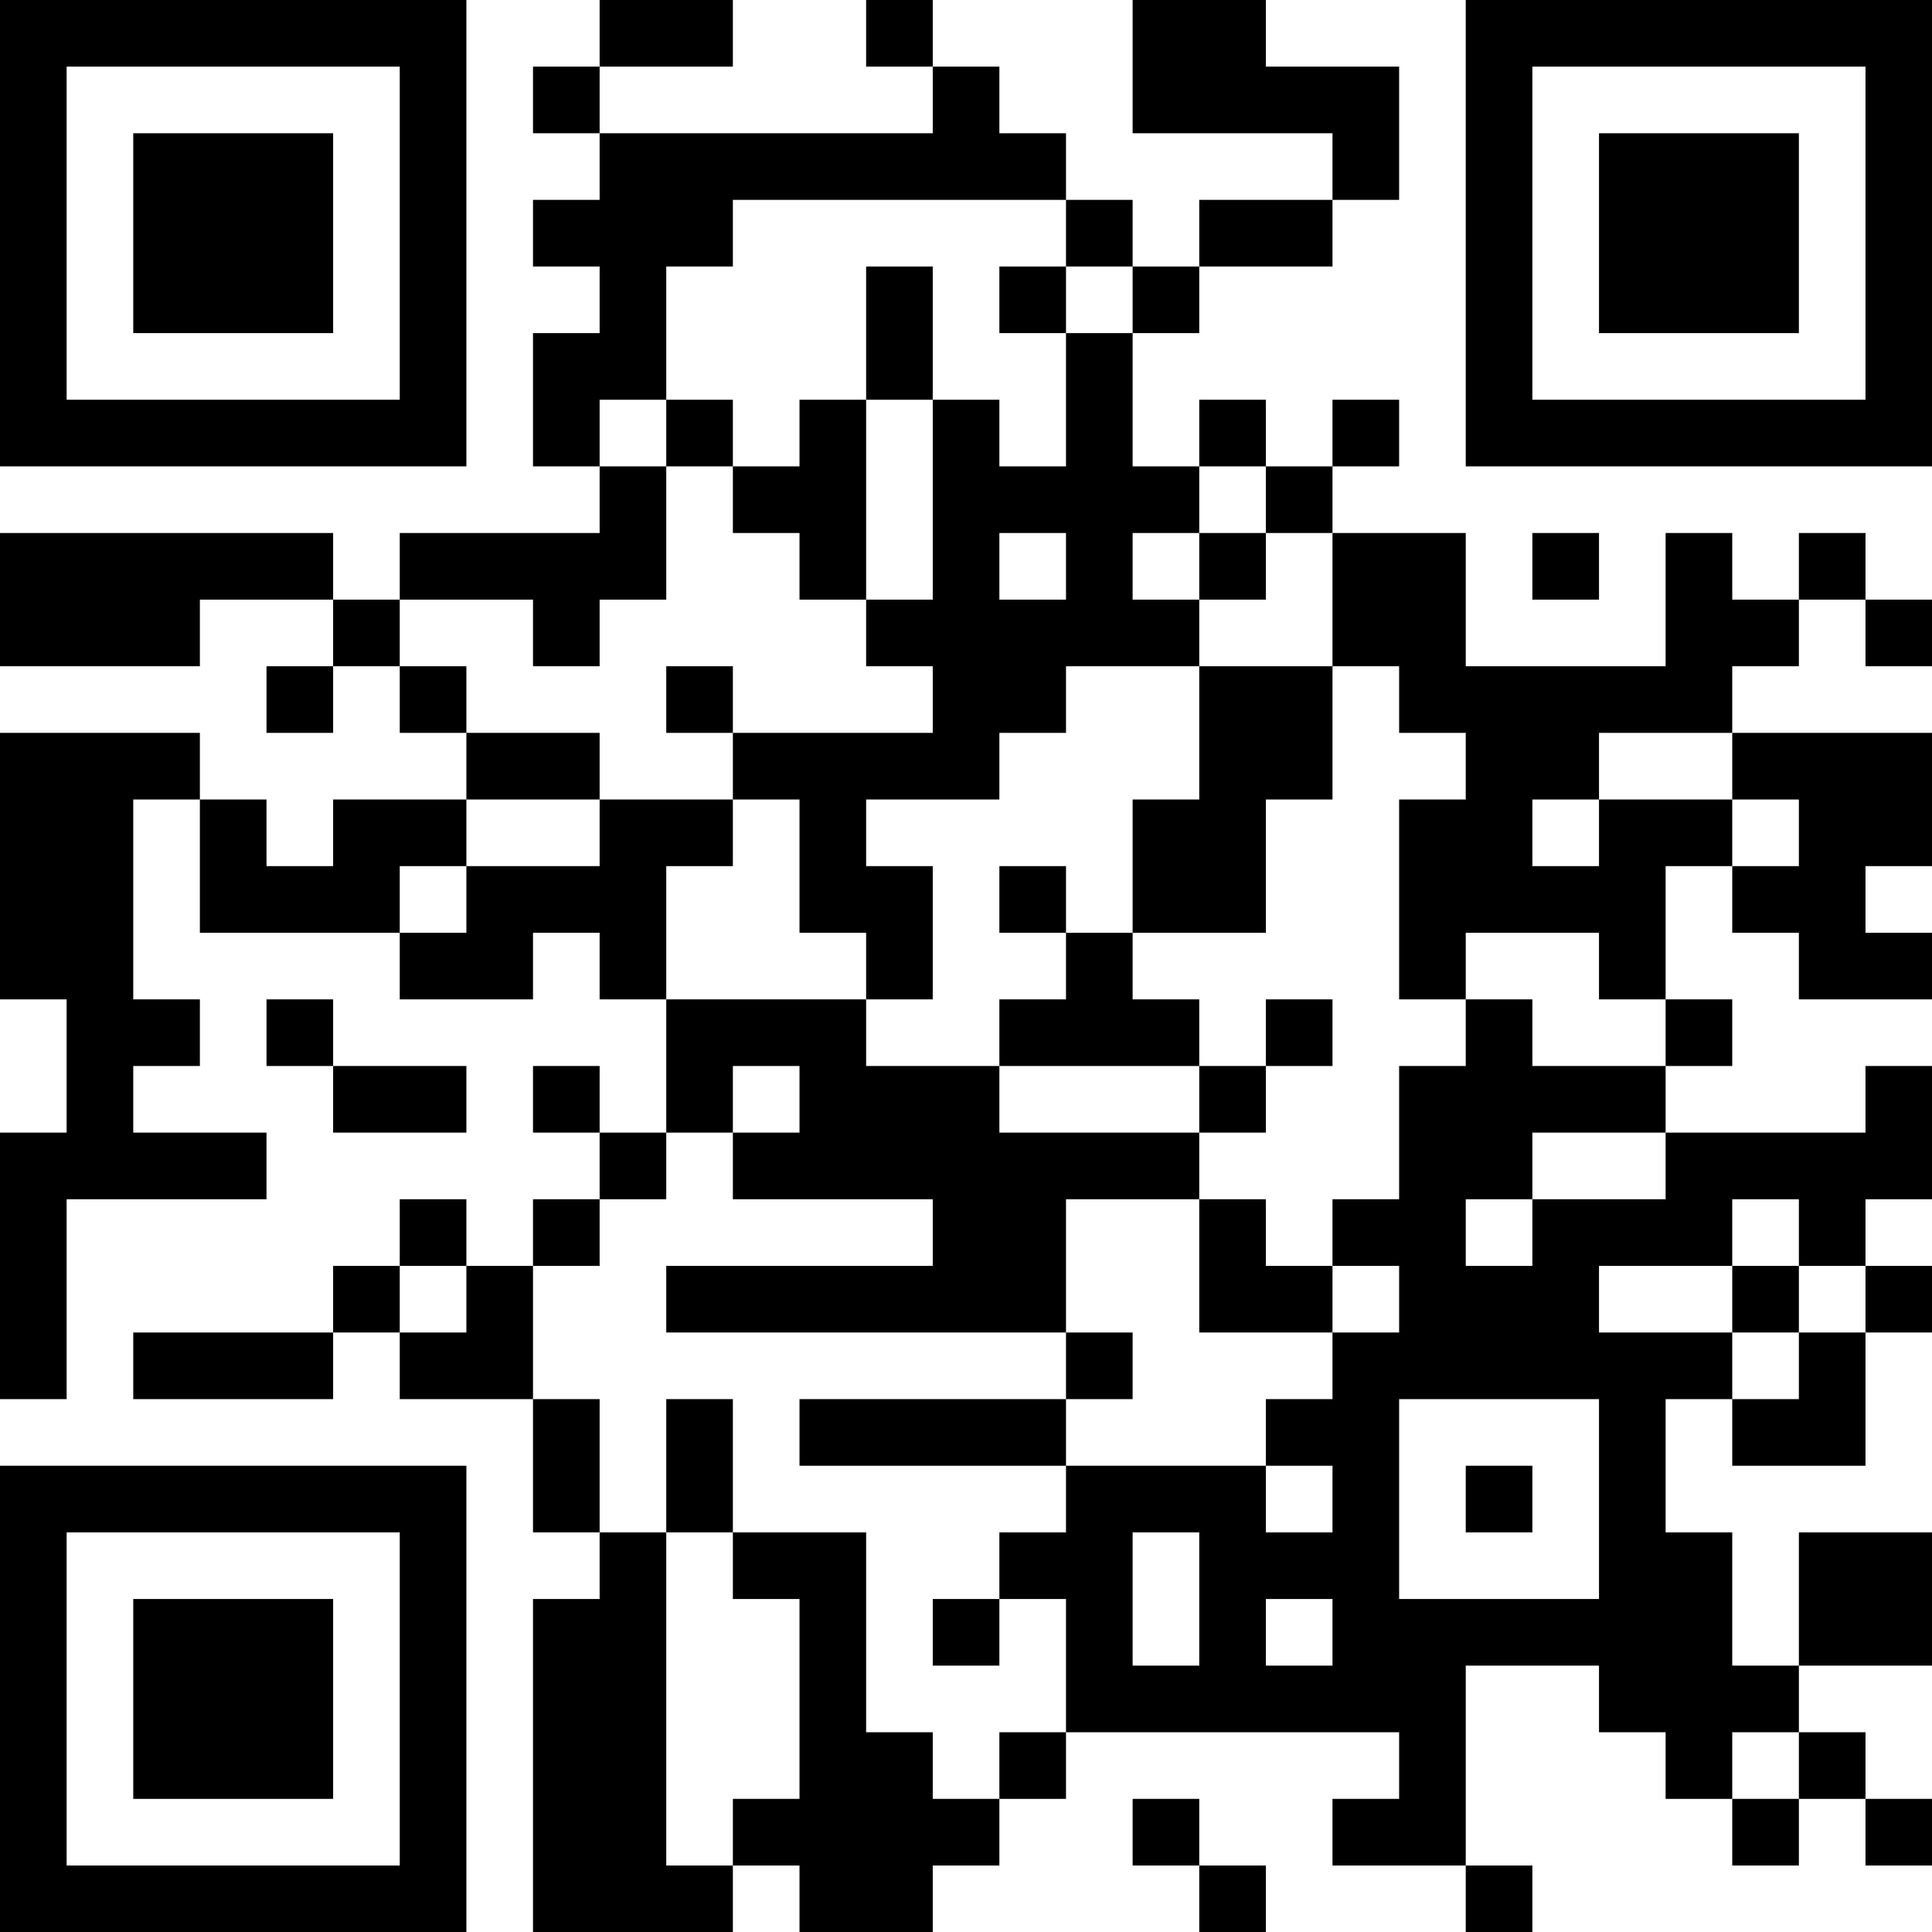 <?xml version="1.0" encoding="UTF-8"?>
<svg xmlns="http://www.w3.org/2000/svg" version="1.1" width="200" height="200" viewBox="0 0 200 200"><rect x="0" y="0" width="200" height="200" fill="#ffffff"/><g transform="scale(6.897)"><g transform="translate(0,0)"><path fill-rule="evenodd" d="M9 0L9 1L8 1L8 2L9 2L9 3L8 3L8 4L9 4L9 5L8 5L8 7L9 7L9 8L6 8L6 9L5 9L5 8L0 8L0 10L3 10L3 9L5 9L5 10L4 10L4 11L5 11L5 10L6 10L6 11L7 11L7 12L5 12L5 13L4 13L4 12L3 12L3 11L0 11L0 15L1 15L1 17L0 17L0 21L1 21L1 18L4 18L4 17L2 17L2 16L3 16L3 15L2 15L2 12L3 12L3 14L6 14L6 15L8 15L8 14L9 14L9 15L10 15L10 17L9 17L9 16L8 16L8 17L9 17L9 18L8 18L8 19L7 19L7 18L6 18L6 19L5 19L5 20L2 20L2 21L5 21L5 20L6 20L6 21L8 21L8 23L9 23L9 24L8 24L8 29L11 29L11 28L12 28L12 29L14 29L14 28L15 28L15 27L16 27L16 26L21 26L21 27L20 27L20 28L22 28L22 29L23 29L23 28L22 28L22 25L24 25L24 26L25 26L25 27L26 27L26 28L27 28L27 27L28 27L28 28L29 28L29 27L28 27L28 26L27 26L27 25L29 25L29 23L27 23L27 25L26 25L26 23L25 23L25 21L26 21L26 22L28 22L28 20L29 20L29 19L28 19L28 18L29 18L29 16L28 16L28 17L25 17L25 16L26 16L26 15L25 15L25 13L26 13L26 14L27 14L27 15L29 15L29 14L28 14L28 13L29 13L29 11L26 11L26 10L27 10L27 9L28 9L28 10L29 10L29 9L28 9L28 8L27 8L27 9L26 9L26 8L25 8L25 10L22 10L22 8L20 8L20 7L21 7L21 6L20 6L20 7L19 7L19 6L18 6L18 7L17 7L17 5L18 5L18 4L20 4L20 3L21 3L21 1L19 1L19 0L17 0L17 2L20 2L20 3L18 3L18 4L17 4L17 3L16 3L16 2L15 2L15 1L14 1L14 0L13 0L13 1L14 1L14 2L9 2L9 1L11 1L11 0ZM11 3L11 4L10 4L10 6L9 6L9 7L10 7L10 9L9 9L9 10L8 10L8 9L6 9L6 10L7 10L7 11L9 11L9 12L7 12L7 13L6 13L6 14L7 14L7 13L9 13L9 12L11 12L11 13L10 13L10 15L13 15L13 16L15 16L15 17L18 17L18 18L16 18L16 20L10 20L10 19L14 19L14 18L11 18L11 17L12 17L12 16L11 16L11 17L10 17L10 18L9 18L9 19L8 19L8 21L9 21L9 23L10 23L10 28L11 28L11 27L12 27L12 24L11 24L11 23L13 23L13 26L14 26L14 27L15 27L15 26L16 26L16 24L15 24L15 23L16 23L16 22L19 22L19 23L20 23L20 22L19 22L19 21L20 21L20 20L21 20L21 19L20 19L20 18L21 18L21 16L22 16L22 15L23 15L23 16L25 16L25 15L24 15L24 14L22 14L22 15L21 15L21 12L22 12L22 11L21 11L21 10L20 10L20 8L19 8L19 7L18 7L18 8L17 8L17 9L18 9L18 10L16 10L16 11L15 11L15 12L13 12L13 13L14 13L14 15L13 15L13 14L12 14L12 12L11 12L11 11L14 11L14 10L13 10L13 9L14 9L14 6L15 6L15 7L16 7L16 5L17 5L17 4L16 4L16 3ZM13 4L13 6L12 6L12 7L11 7L11 6L10 6L10 7L11 7L11 8L12 8L12 9L13 9L13 6L14 6L14 4ZM15 4L15 5L16 5L16 4ZM15 8L15 9L16 9L16 8ZM18 8L18 9L19 9L19 8ZM23 8L23 9L24 9L24 8ZM10 10L10 11L11 11L11 10ZM18 10L18 12L17 12L17 14L16 14L16 13L15 13L15 14L16 14L16 15L15 15L15 16L18 16L18 17L19 17L19 16L20 16L20 15L19 15L19 16L18 16L18 15L17 15L17 14L19 14L19 12L20 12L20 10ZM24 11L24 12L23 12L23 13L24 13L24 12L26 12L26 13L27 13L27 12L26 12L26 11ZM4 15L4 16L5 16L5 17L7 17L7 16L5 16L5 15ZM23 17L23 18L22 18L22 19L23 19L23 18L25 18L25 17ZM18 18L18 20L20 20L20 19L19 19L19 18ZM26 18L26 19L24 19L24 20L26 20L26 21L27 21L27 20L28 20L28 19L27 19L27 18ZM6 19L6 20L7 20L7 19ZM26 19L26 20L27 20L27 19ZM16 20L16 21L12 21L12 22L16 22L16 21L17 21L17 20ZM10 21L10 23L11 23L11 21ZM21 21L21 24L24 24L24 21ZM22 22L22 23L23 23L23 22ZM17 23L17 25L18 25L18 23ZM14 24L14 25L15 25L15 24ZM19 24L19 25L20 25L20 24ZM26 26L26 27L27 27L27 26ZM17 27L17 28L18 28L18 29L19 29L19 28L18 28L18 27ZM0 0L0 7L7 7L7 0ZM1 1L1 6L6 6L6 1ZM2 2L2 5L5 5L5 2ZM22 0L22 7L29 7L29 0ZM23 1L23 6L28 6L28 1ZM24 2L24 5L27 5L27 2ZM0 22L0 29L7 29L7 22ZM1 23L1 28L6 28L6 23ZM2 24L2 27L5 27L5 24Z" fill="#000000"/></g></g></svg>
